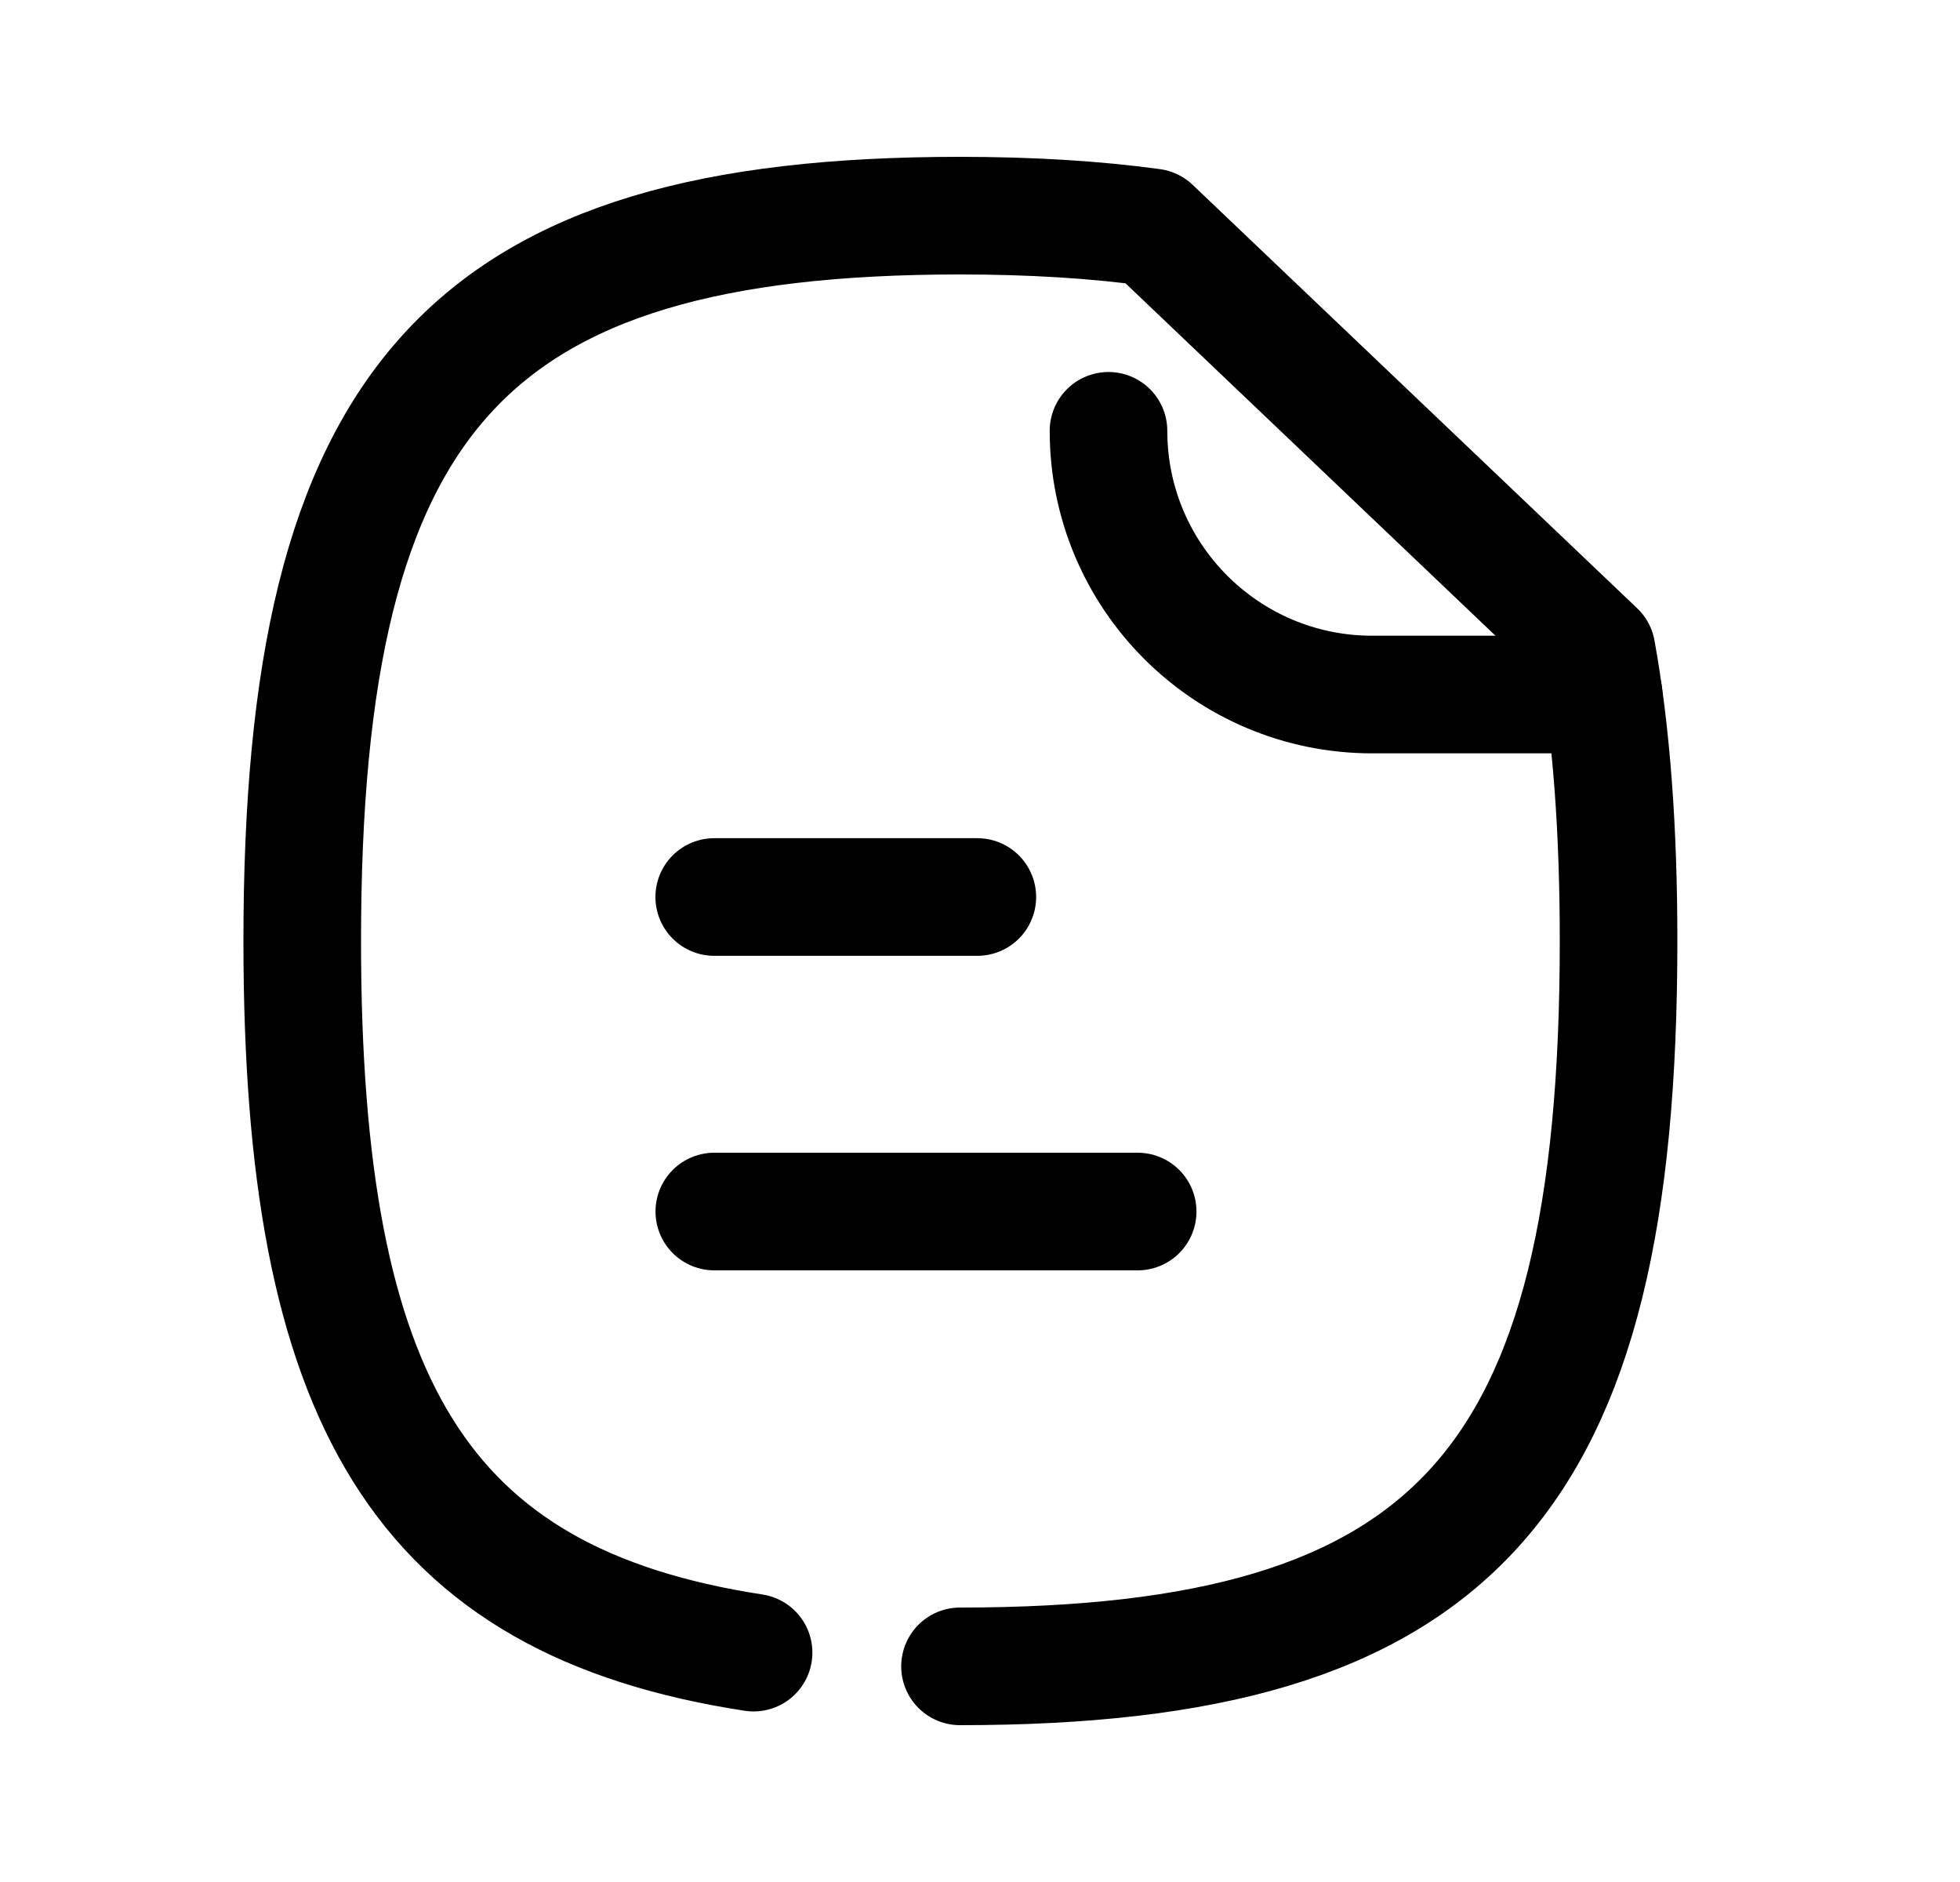 <svg width="25" height="24" viewBox="0 0 25 24" fill="none" xmlns="http://www.w3.org/2000/svg">
<path d="M14.511 15.45H9.111" stroke="black" stroke-width="1.5" stroke-linecap="round" stroke-linejoin="round"/>
<path d="M12.466 11.439H9.11" stroke="black" stroke-width="1.5" stroke-linecap="round" stroke-linejoin="round"/>
<path d="M12.245 21.25C18.545 21.25 20.645 18.94 20.645 12C20.645 10.58 20.555 9.35 20.365 8.3L14.695 2.9C13.965 2.8 13.145 2.75 12.245 2.75C5.955 2.75 3.855 5.07 3.855 12C3.855 17.863 5.354 20.422 9.612 21.075" stroke="black" stroke-width="1.5" stroke-linecap="round" stroke-linejoin="round"/>
<path d="M14.139 5.494C14.139 7.352 15.645 8.857 17.503 8.857H20.454" stroke="black" stroke-width="1.5" stroke-linecap="round" stroke-linejoin="round"/>
</svg>
